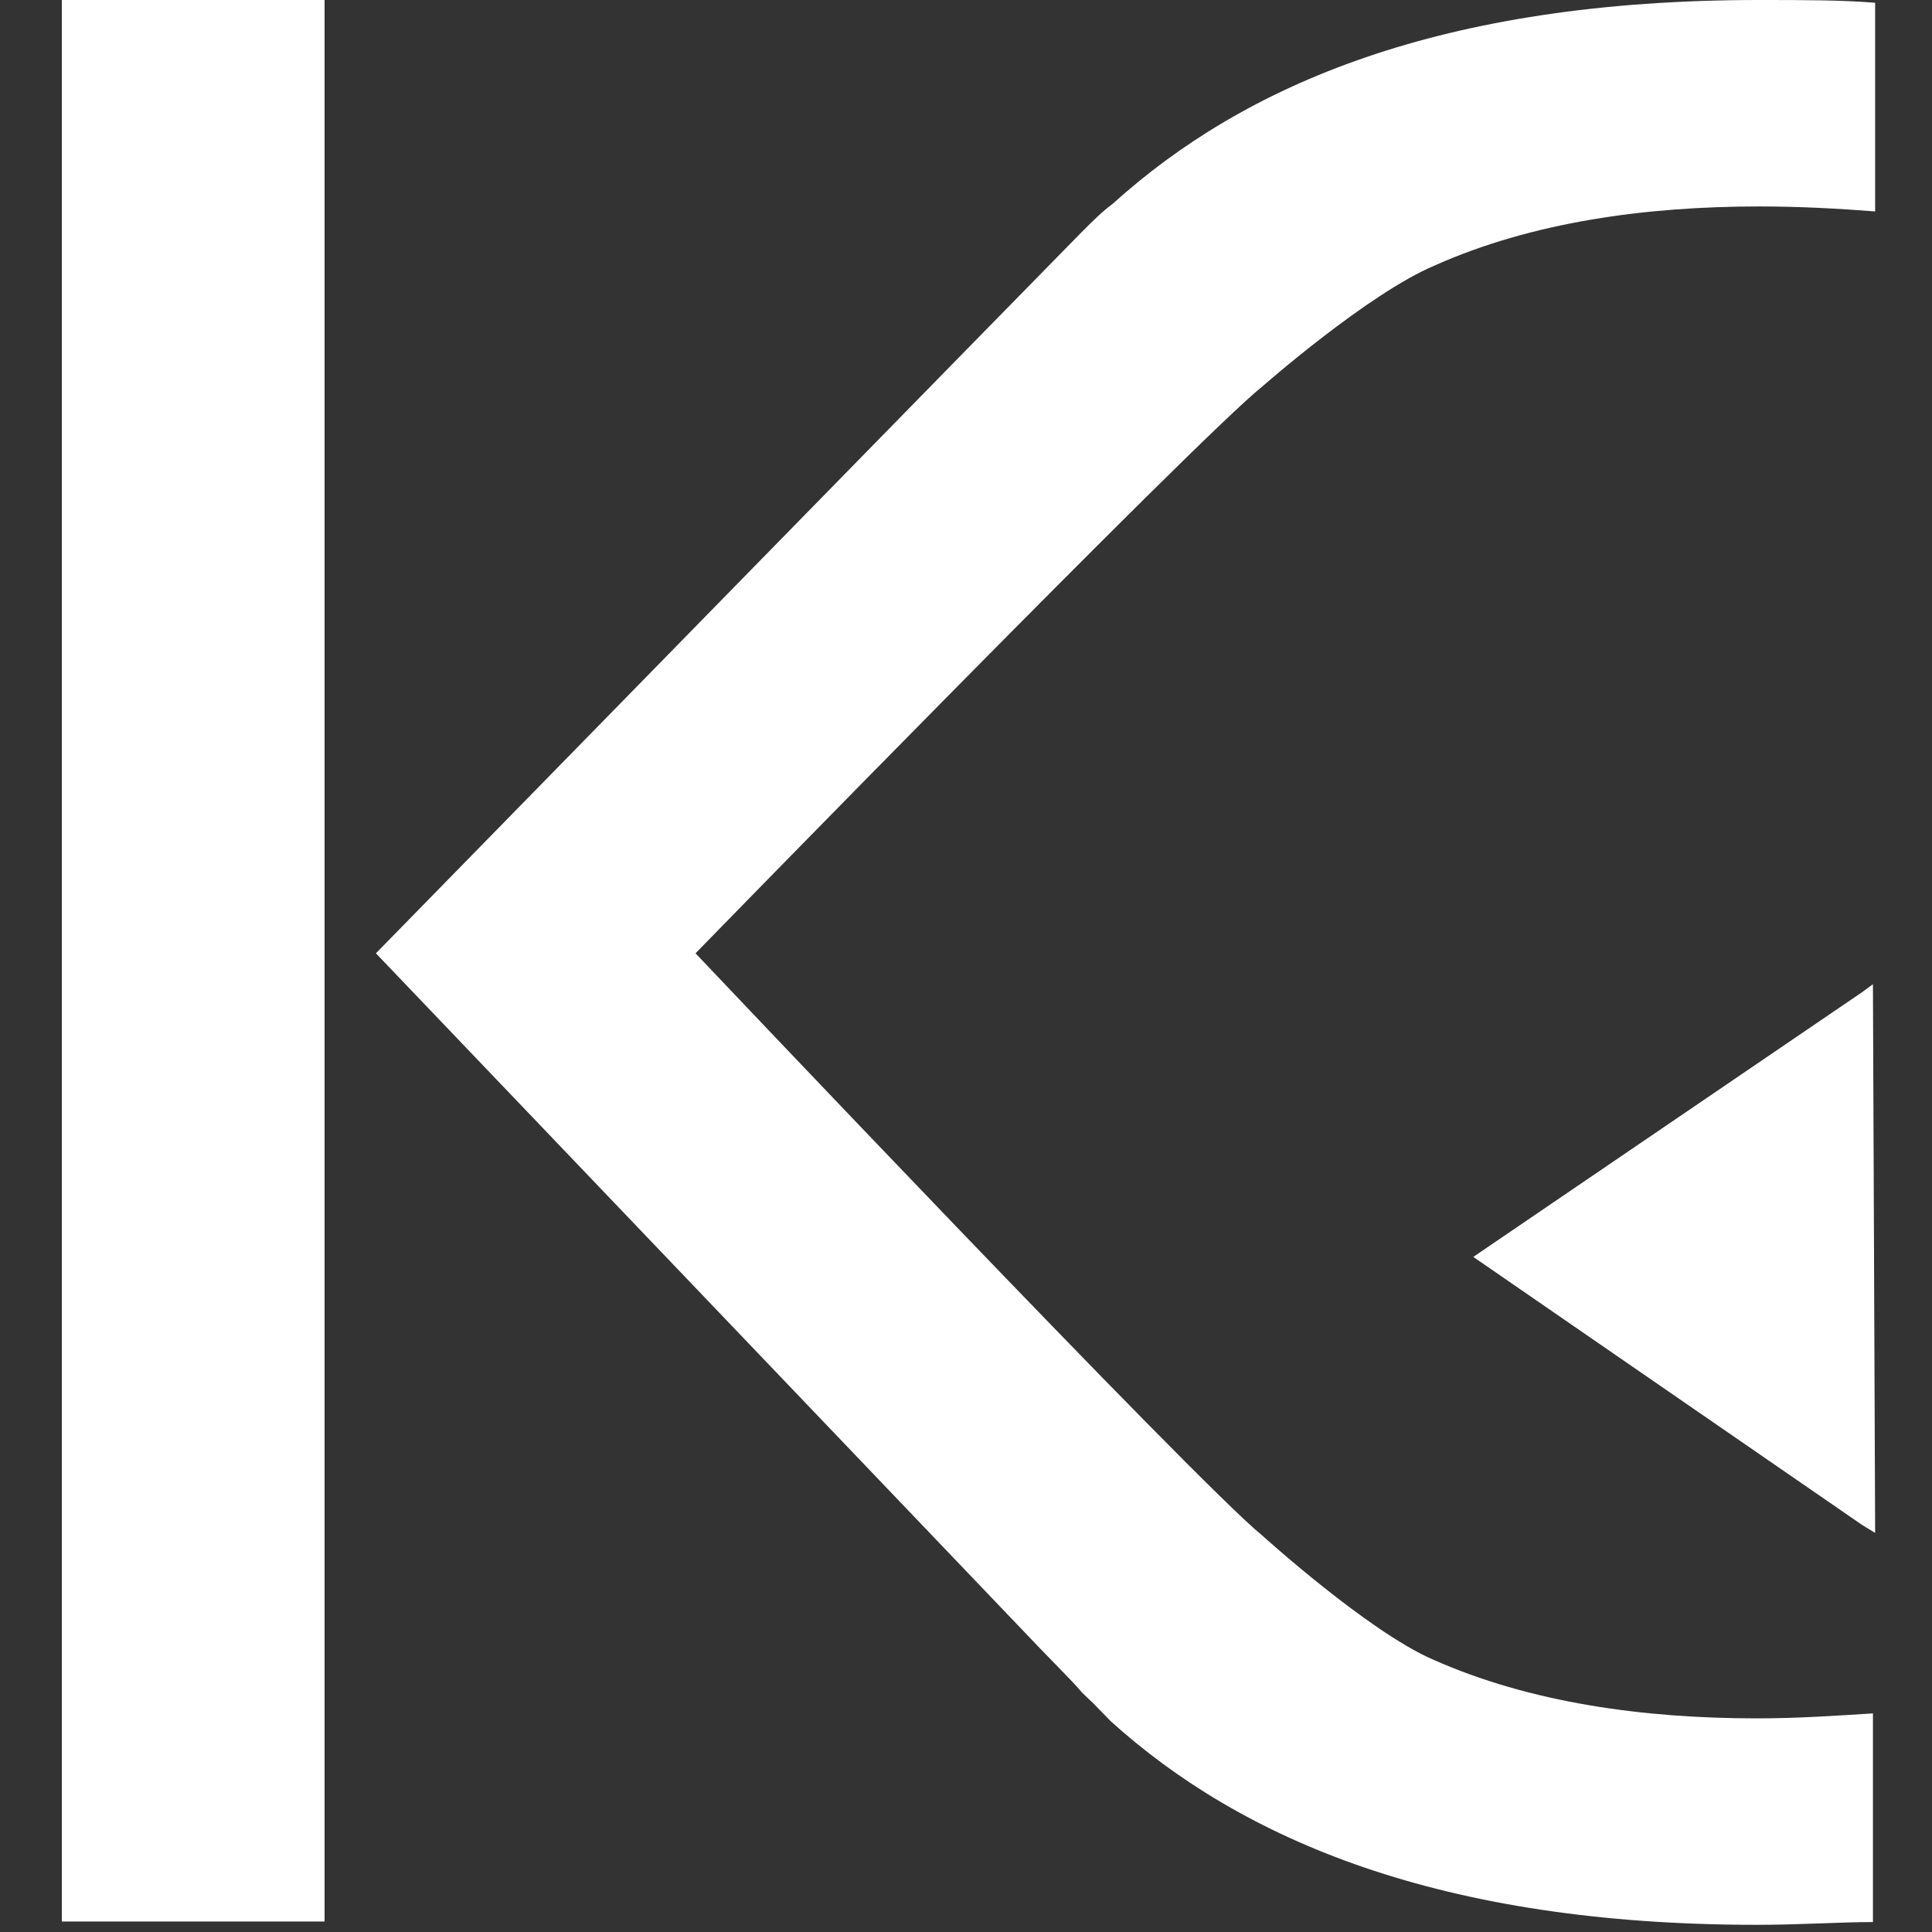 <?xml version="1.0" encoding="utf-8"?>
<!-- Generator: Adobe Illustrator 18.1.0, SVG Export Plug-In . SVG Version: 6.00 Build 0)  -->
<svg version="1.1" id="Layer_1" xmlns="http://www.w3.org/2000/svg" xmlns:xlink="http://www.w3.org/1999/xlink" x="0px" y="0px"
	 viewBox="0 0 350 350" enable-background="new 0 0 350 350" xml:space="preserve">
<rect x="0" y="0" width="350" height="350" fill="#333333" stroke="none"/>
<g>
	<path fill="#FFFFFF" d="M188.1,297.7c2.3,2.8,5.1,5.6,7.9,8.9c1.9,1.9,3.7,3.3,5.6,5.1L188.1,297.7z"/>
	<path fill="#FFFFFF" d="M126,172.7L126,172.7c0,0,91,96.1,102.7,105.5c0,0,19.1,17.3,30.8,22.4c17.7,7.9,38.3,10.7,58.8,10.7
		c7.5,0,14.5-0.5,21-0.9v37.8c-6.1,0-13.1,0.5-21,0.5c-57.4,0-93.3-15.4-117.1-36.9l-13.1-13.5L68.1,172.7
		c0,0,125.1-127.9,127.9-130.7c1.9-1.9,3.7-3.7,5.6-5.1C225.4,15.4,260.9,0,318.7,0c7.9,0,14.9,0,21,0.5v37.8
		c-6.5-0.5-13.5-0.9-21-0.9c-20.5,0-41.1,2.8-58.8,10.7C247.8,53.2,228.7,70,228.7,70C217,79.3,126,172.7,126,172.7z"/>
</g>
<polygon fill="#FFFFFF" points="339.7,277.7 337.4,276.3 266.9,227.7 337.4,179.7 339.3,178.3 "/>
<g>
	<path fill="#FFFFFF" d="M11.2,0v348.1h47.6V0H11.2z"/>
</g>
</svg>
